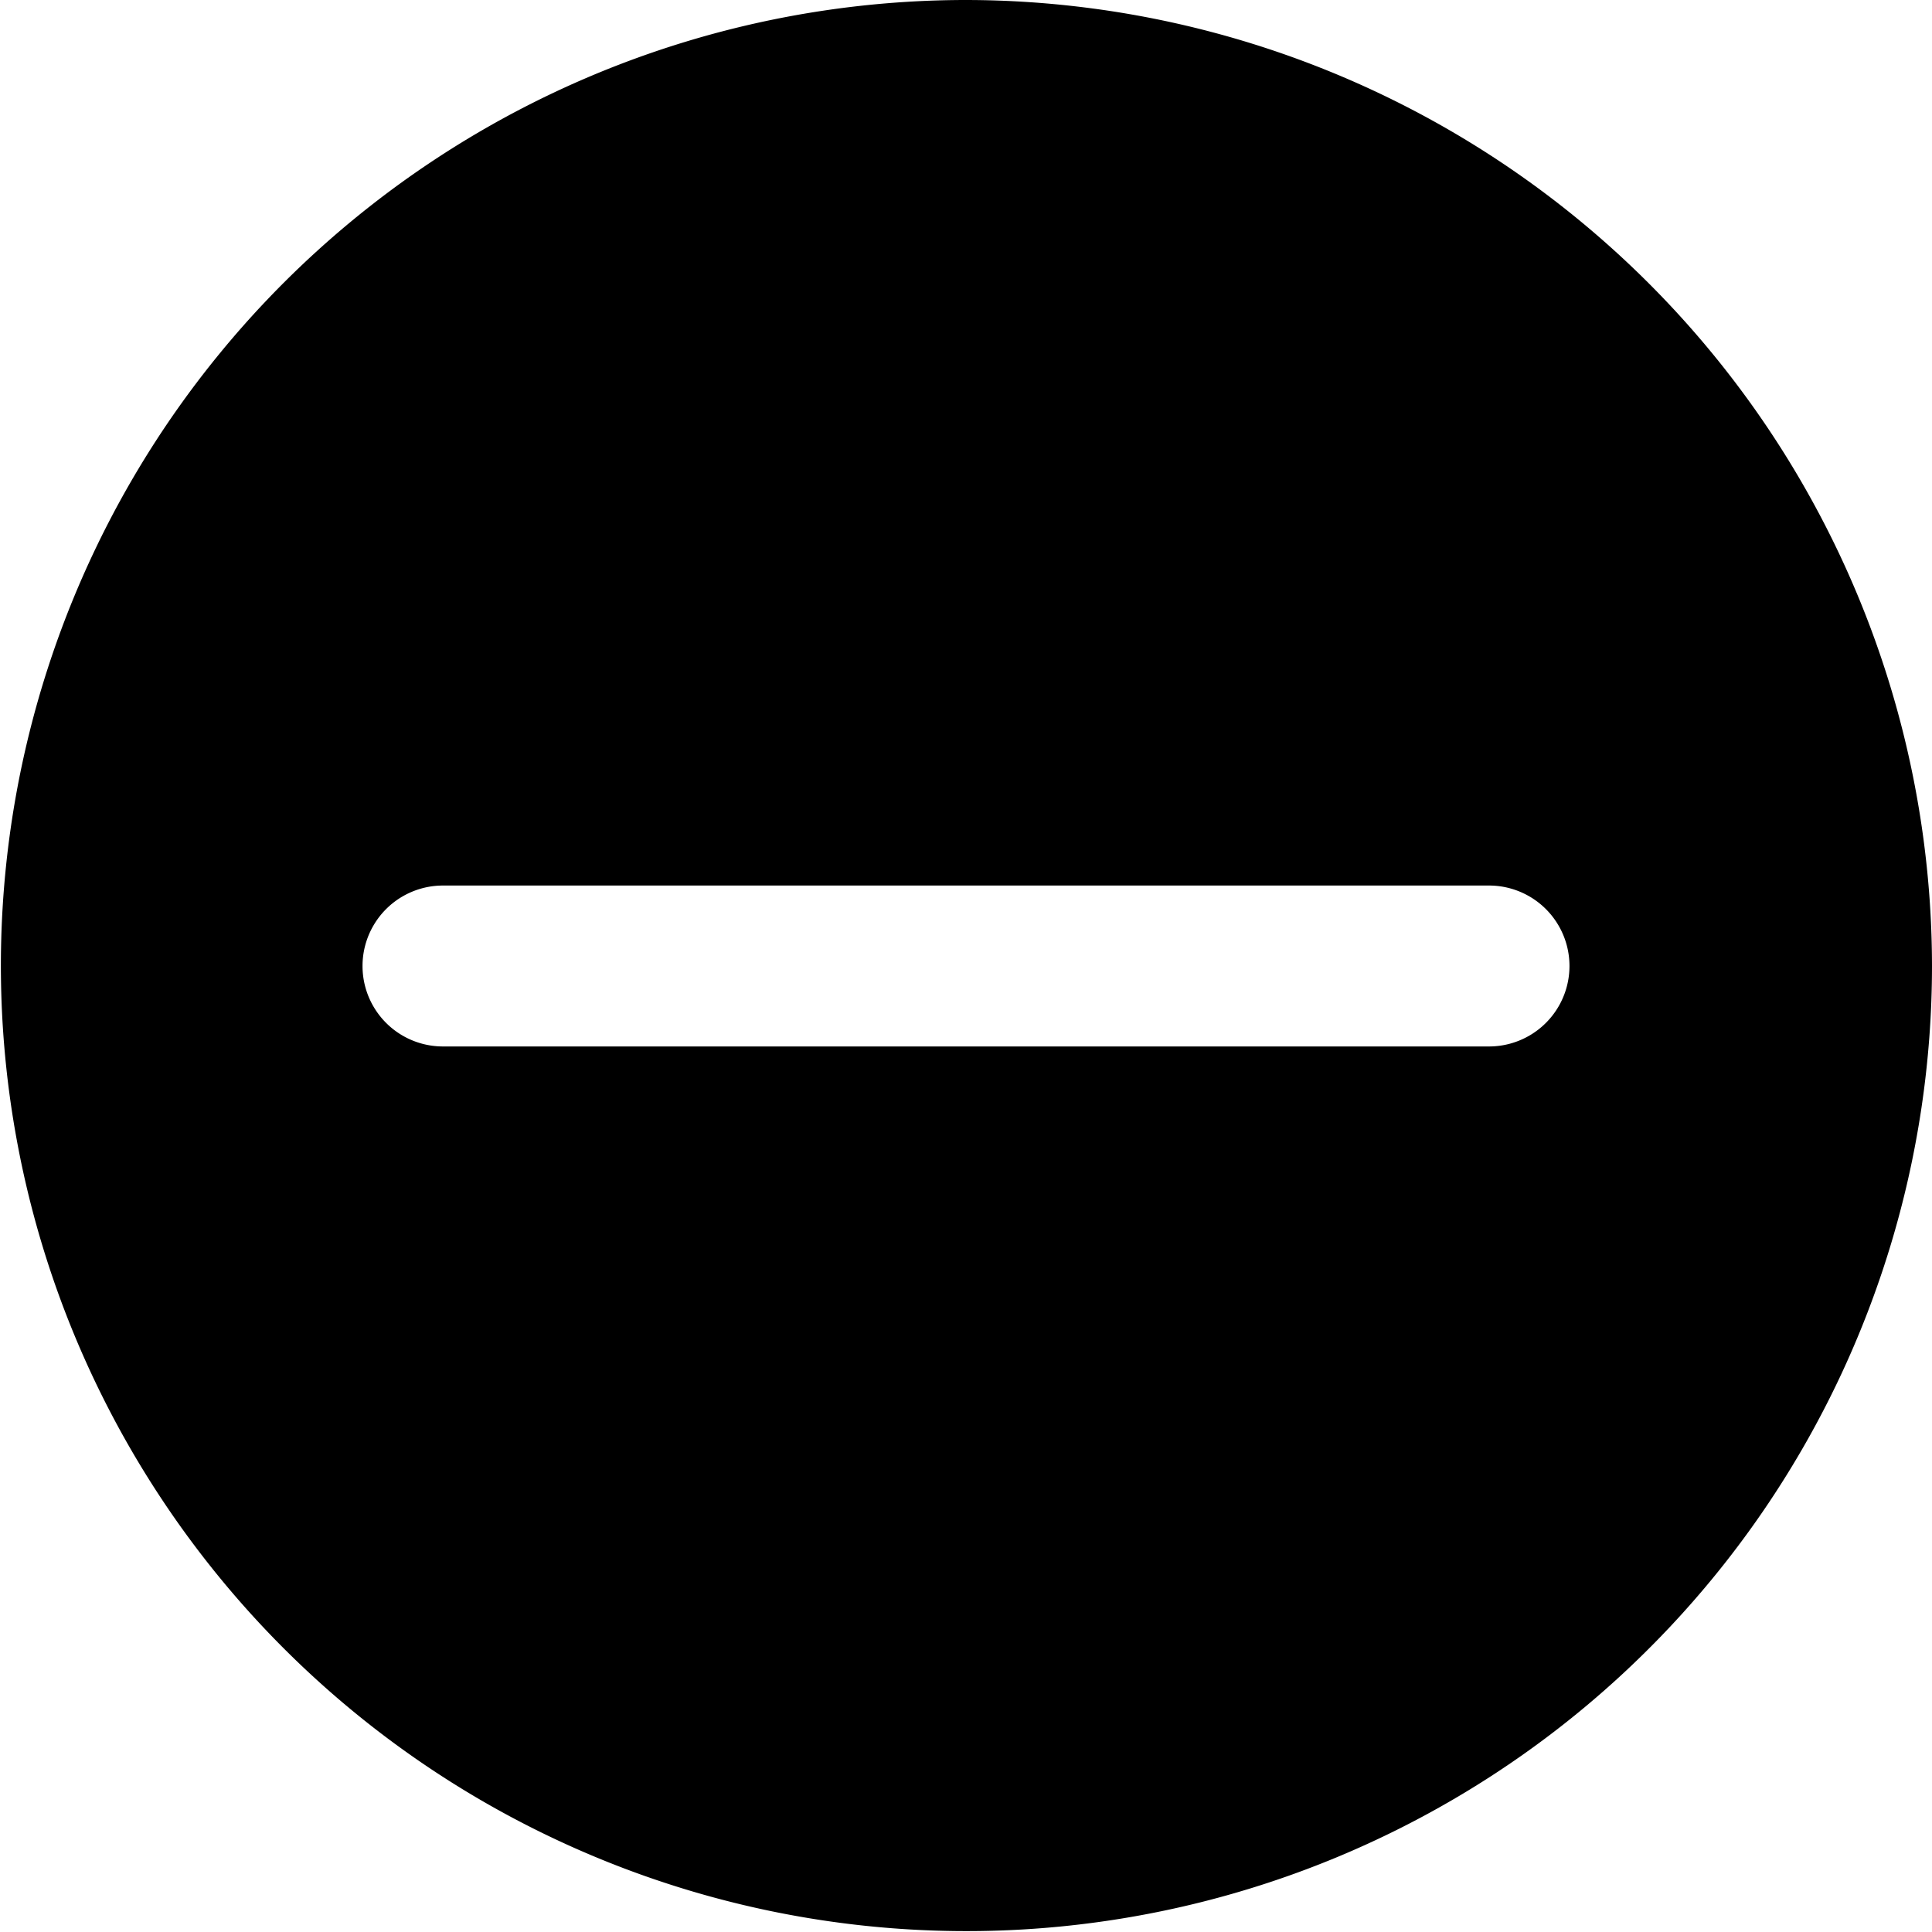 <svg width="48.022" height="48.022" viewBox="0 0 48.022 48.022" class="svgIcon nypl-icon" aria-hidden="true" preserveAspectRatio="xMidYMid meet">
    <title>
        dash.rev.icon
    </title>
    <path d="M24.011 0a24 24 0 1 0 24.011 24.011A24.04 24.04 0 0 0 24.012 0zm13 22.011a2 2 0 0 1 0 4h-26a2 2 0 0 1 0-4z"/>
</svg>
